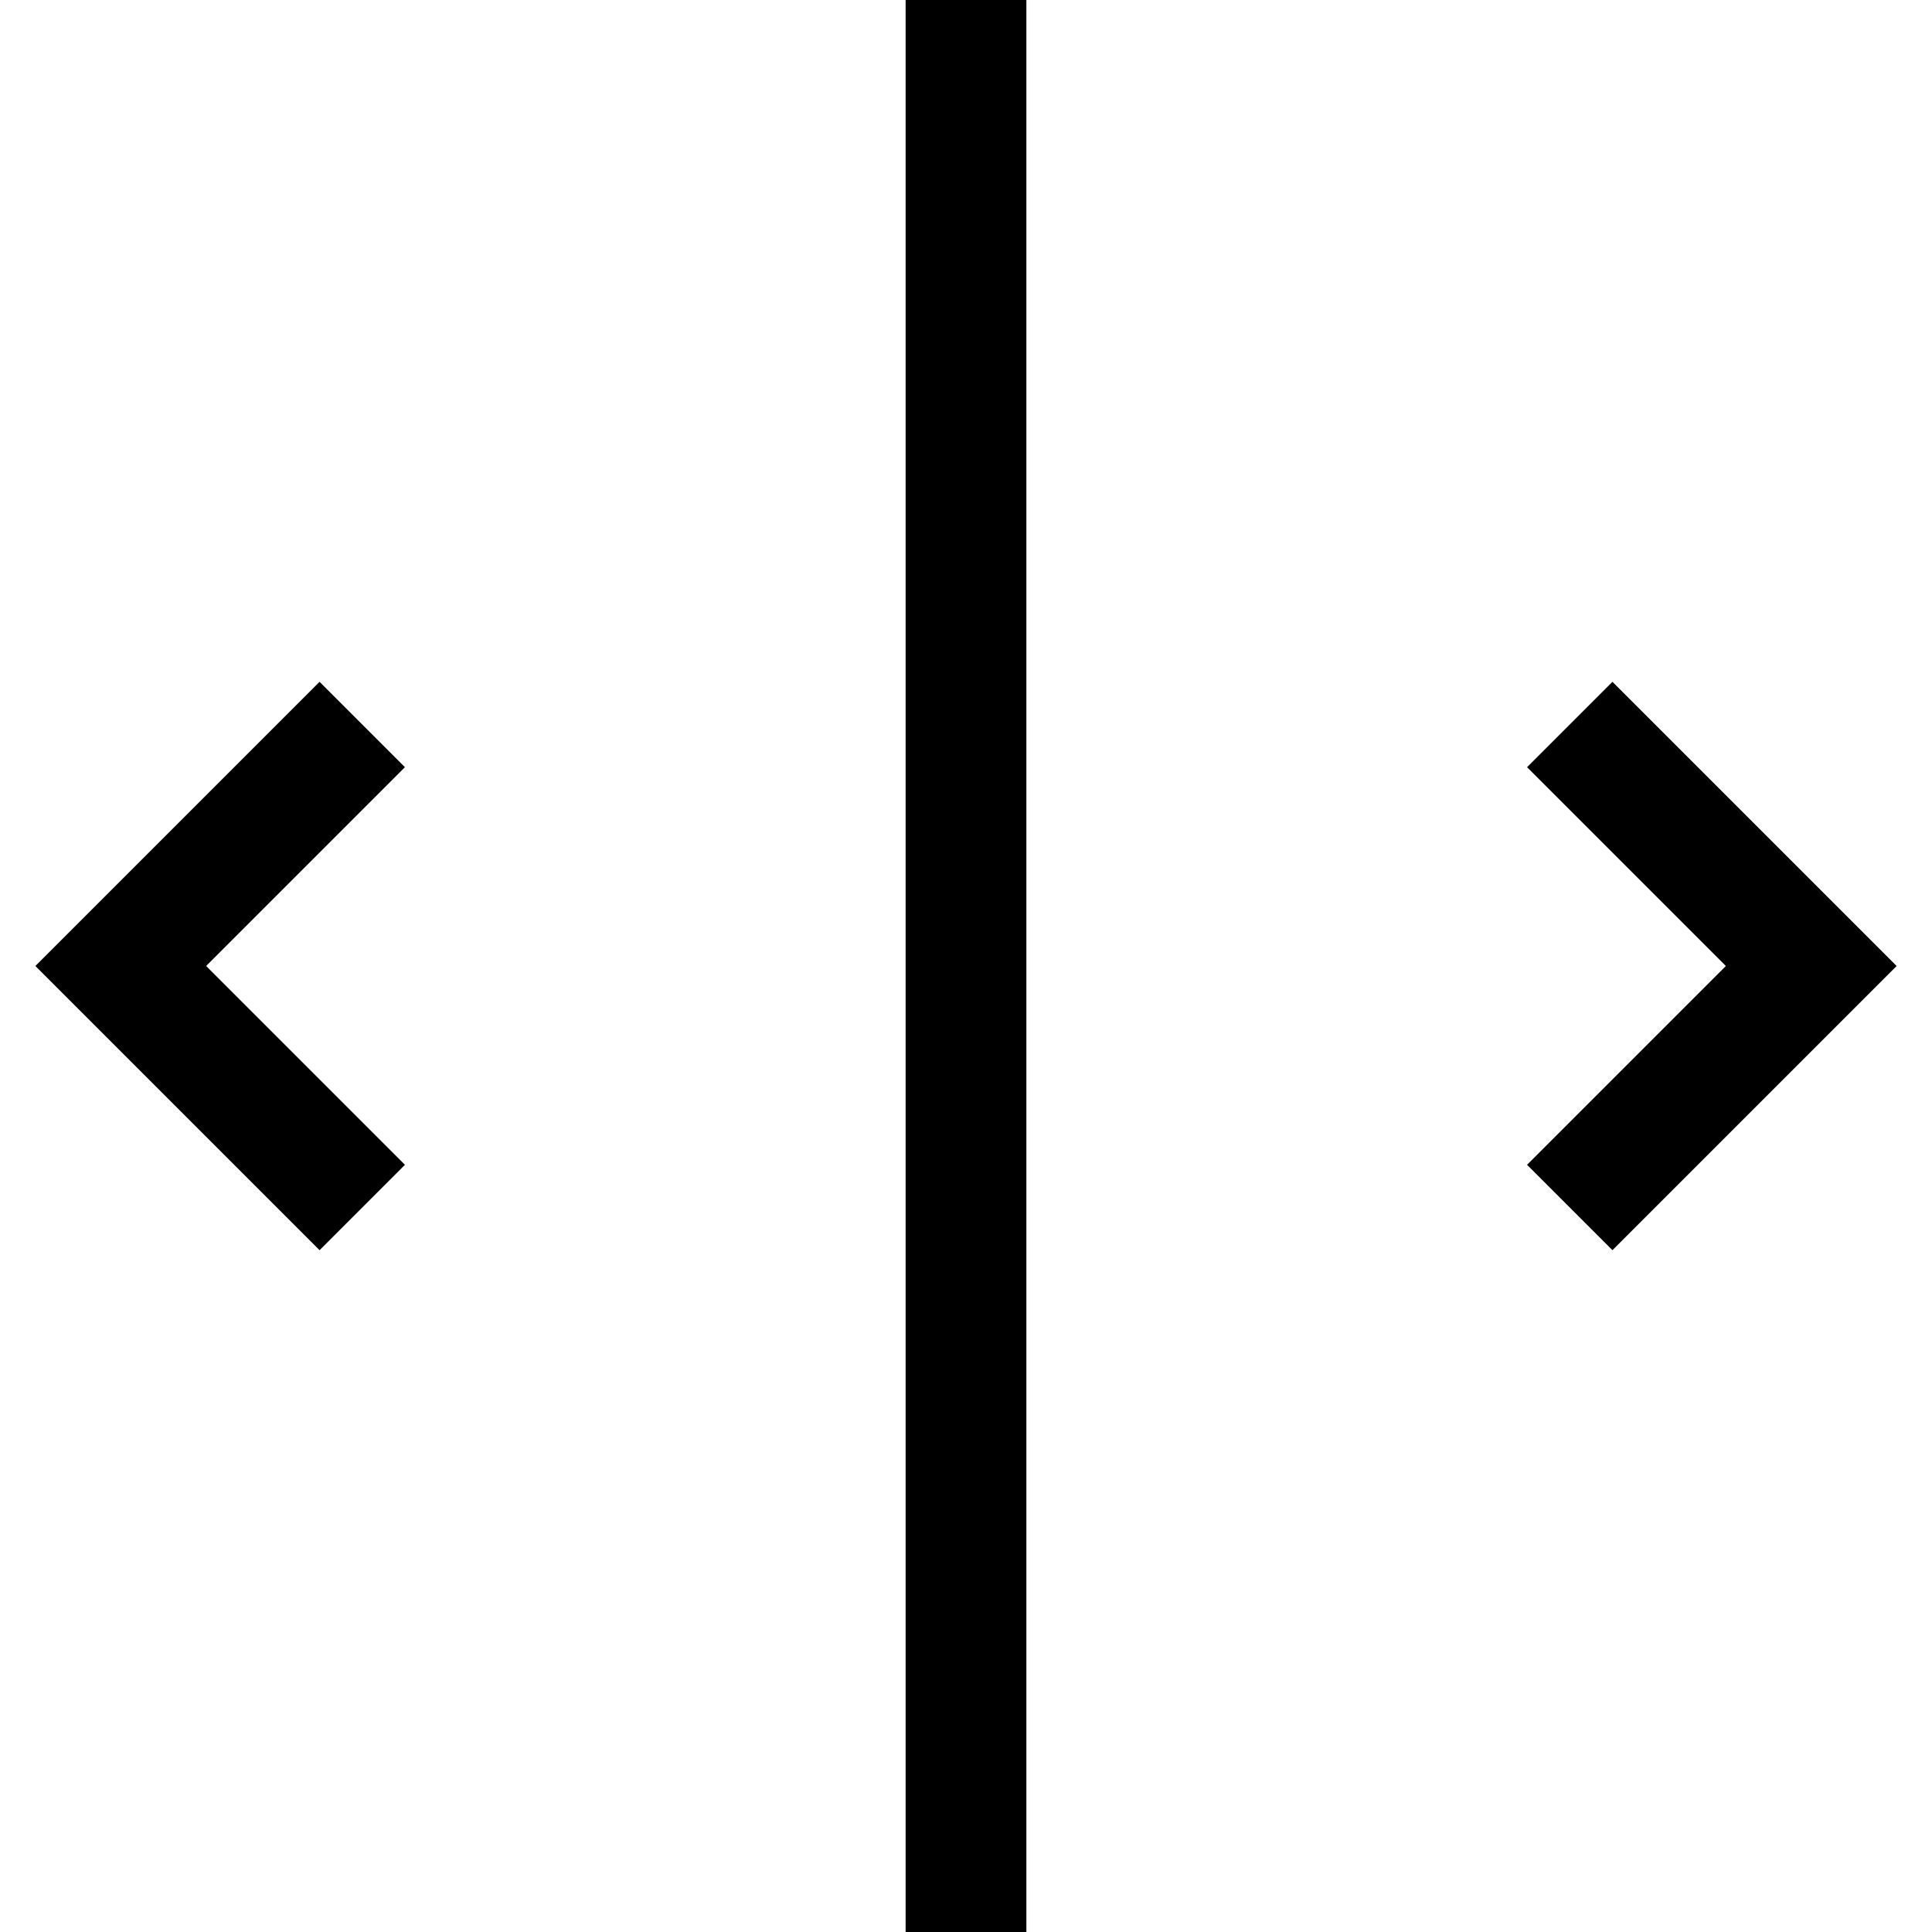 <svg
  xmlns="http://www.w3.org/2000/svg"
  class="default-handle"
  width="16"
  viewBox="-8 -8 16 16"
>
  <style>
    path {
      stroke: black;
    }
    @media (prefers-color-scheme: dark) {
      path {
        stroke: white;
      }
    }
  </style>
  <path
    d="M 0 -8 L 0 8 M -5 -2 L -7 0 L -5 2 M 5 -2 L 7 0 L 5 2"
    fill="none"
    vector-effect="non-scaling-stroke"
    stroke="#fff"
  />
</svg>

